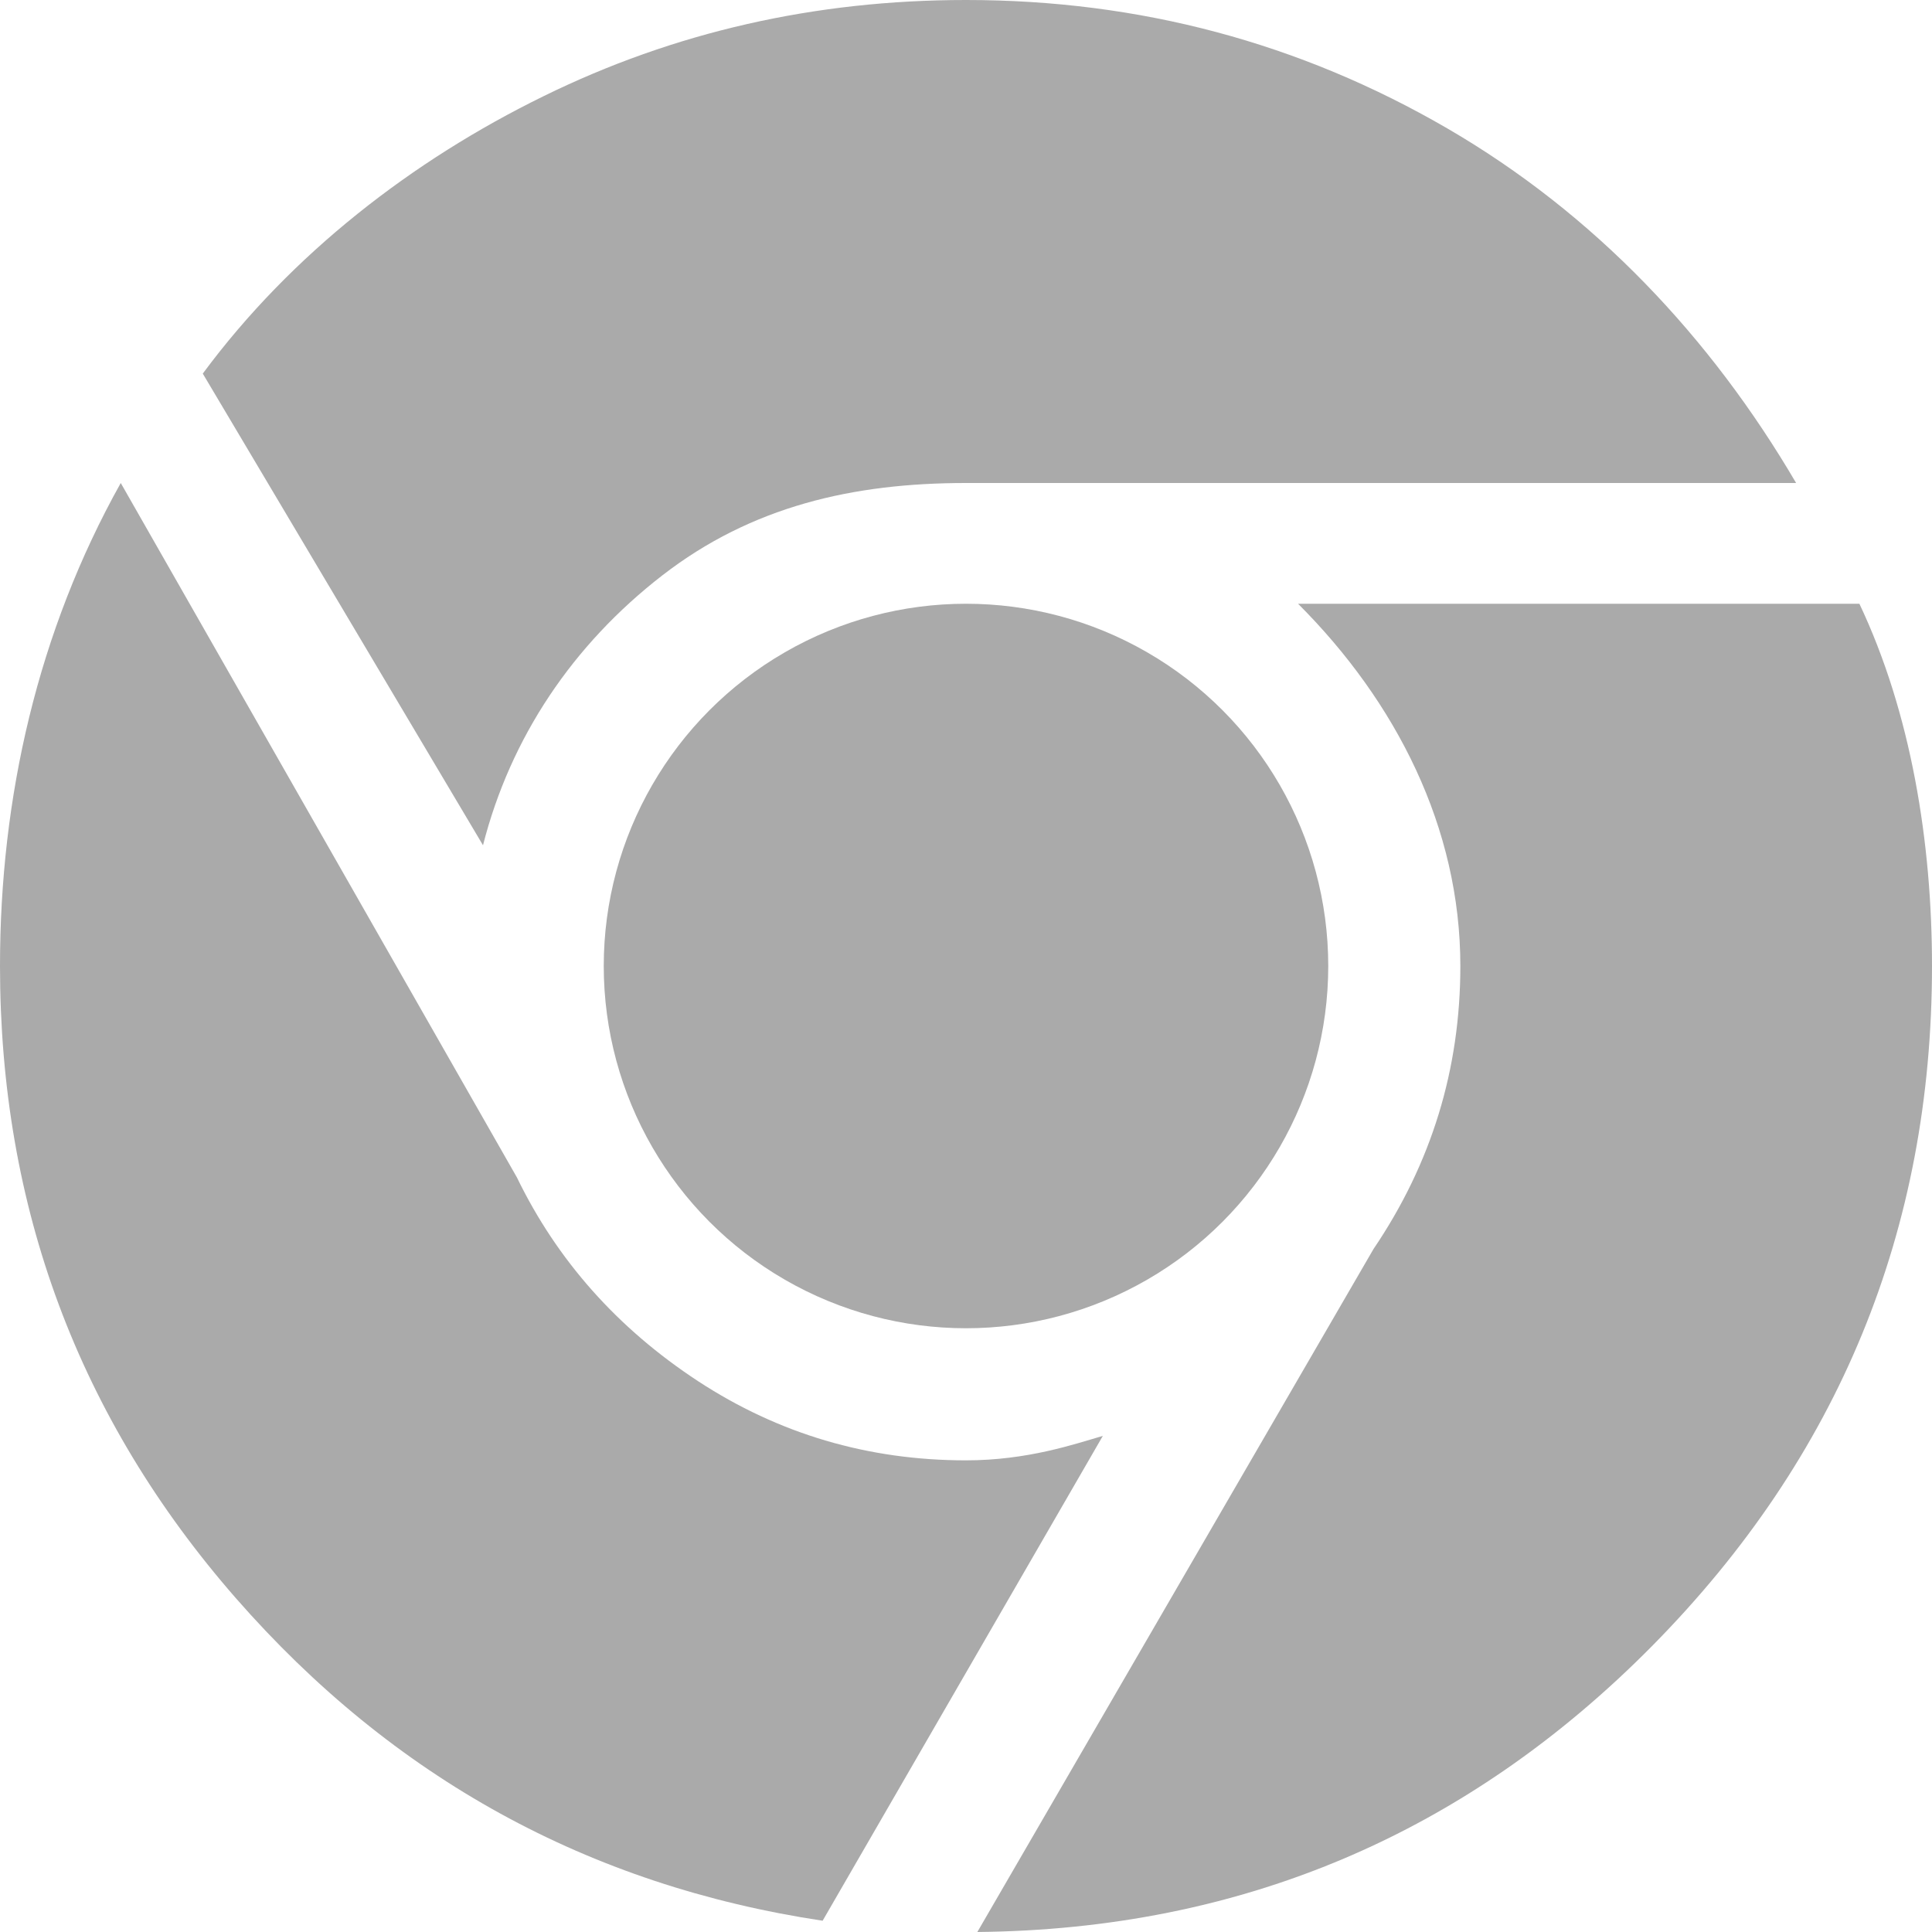 <?xml version="1.0" encoding="UTF-8" standalone="no"?>
<svg width="24px" height="24px" viewBox="0 0 24 24" version="1.1" xmlns="http://www.w3.org/2000/svg" xmlns:xlink="http://www.w3.org/1999/xlink" xmlns:sketch="http://www.bohemiancoding.com/sketch/ns">
    <!-- Generator: Sketch 3.3.3 (12081) - http://www.bohemiancoding.com/sketch -->
    <title>chrome</title>
    <desc>Created with Sketch.</desc>
    <defs></defs>
    <g id="Page-1" stroke="none" stroke-width="1" fill="none" fill-rule="evenodd" sketch:type="MSPage">
        <g id="chrome" sketch:type="MSArtboardGroup" fill="#AAAAAA">
            <g id="Group" sketch:type="MSLayerGroup">
                <path d="M12,18.141 C10.781,18.141 9.672,17.812 8.671,17.157 C7.671,16.501 6.921,15.657 6.421,14.626 L1.5,6 C0.469,7.844 0,9.907 0,12 C0,15 0.977,17.617 2.929,19.852 C4.883,22.086 7.312,23.422 10.219,23.86 L13.7,17.837 C13.349,17.939 12.765,18.141 12,18.141 L12,18.141 Z" id="Shape" sketch:type="MSShapeGroup"></path>
                <path d="M8.227,7.148 C9.335,6.29 10.594,6 12,6 L22.312,6 C21.25,4.188 19.805,2.656 17.977,1.594 C16.148,0.532 14.156,0 12,0 C10.125,0 8.374,0.398 6.75,1.196 C5.125,1.992 3.621,3.152 2.519,4.641 L6,10.5 C6.343,9.157 7.117,8.008 8.227,7.148 L8.227,7.148 Z" id="Shape" sketch:type="MSShapeGroup"></path>
                <path d="M23.098,7.5 L16.125,7.5 C17.344,8.719 18.141,10.282 18.141,12 C18.141,13.282 17.782,14.453 17.062,15.516 L12.141,24 C15.422,23.968 18.219,22.781 20.532,20.438 C22.843,18.094 24,15.281 24,12 C24,10.469 23.742,8.859 23.098,7.5 L23.098,7.5 Z" id="Shape" sketch:type="MSShapeGroup"></path>
                <circle id="Oval" sketch:type="MSShapeGroup" cx="12" cy="12" r="4.5"></circle>
            </g>
        </g>
    </g>
</svg>